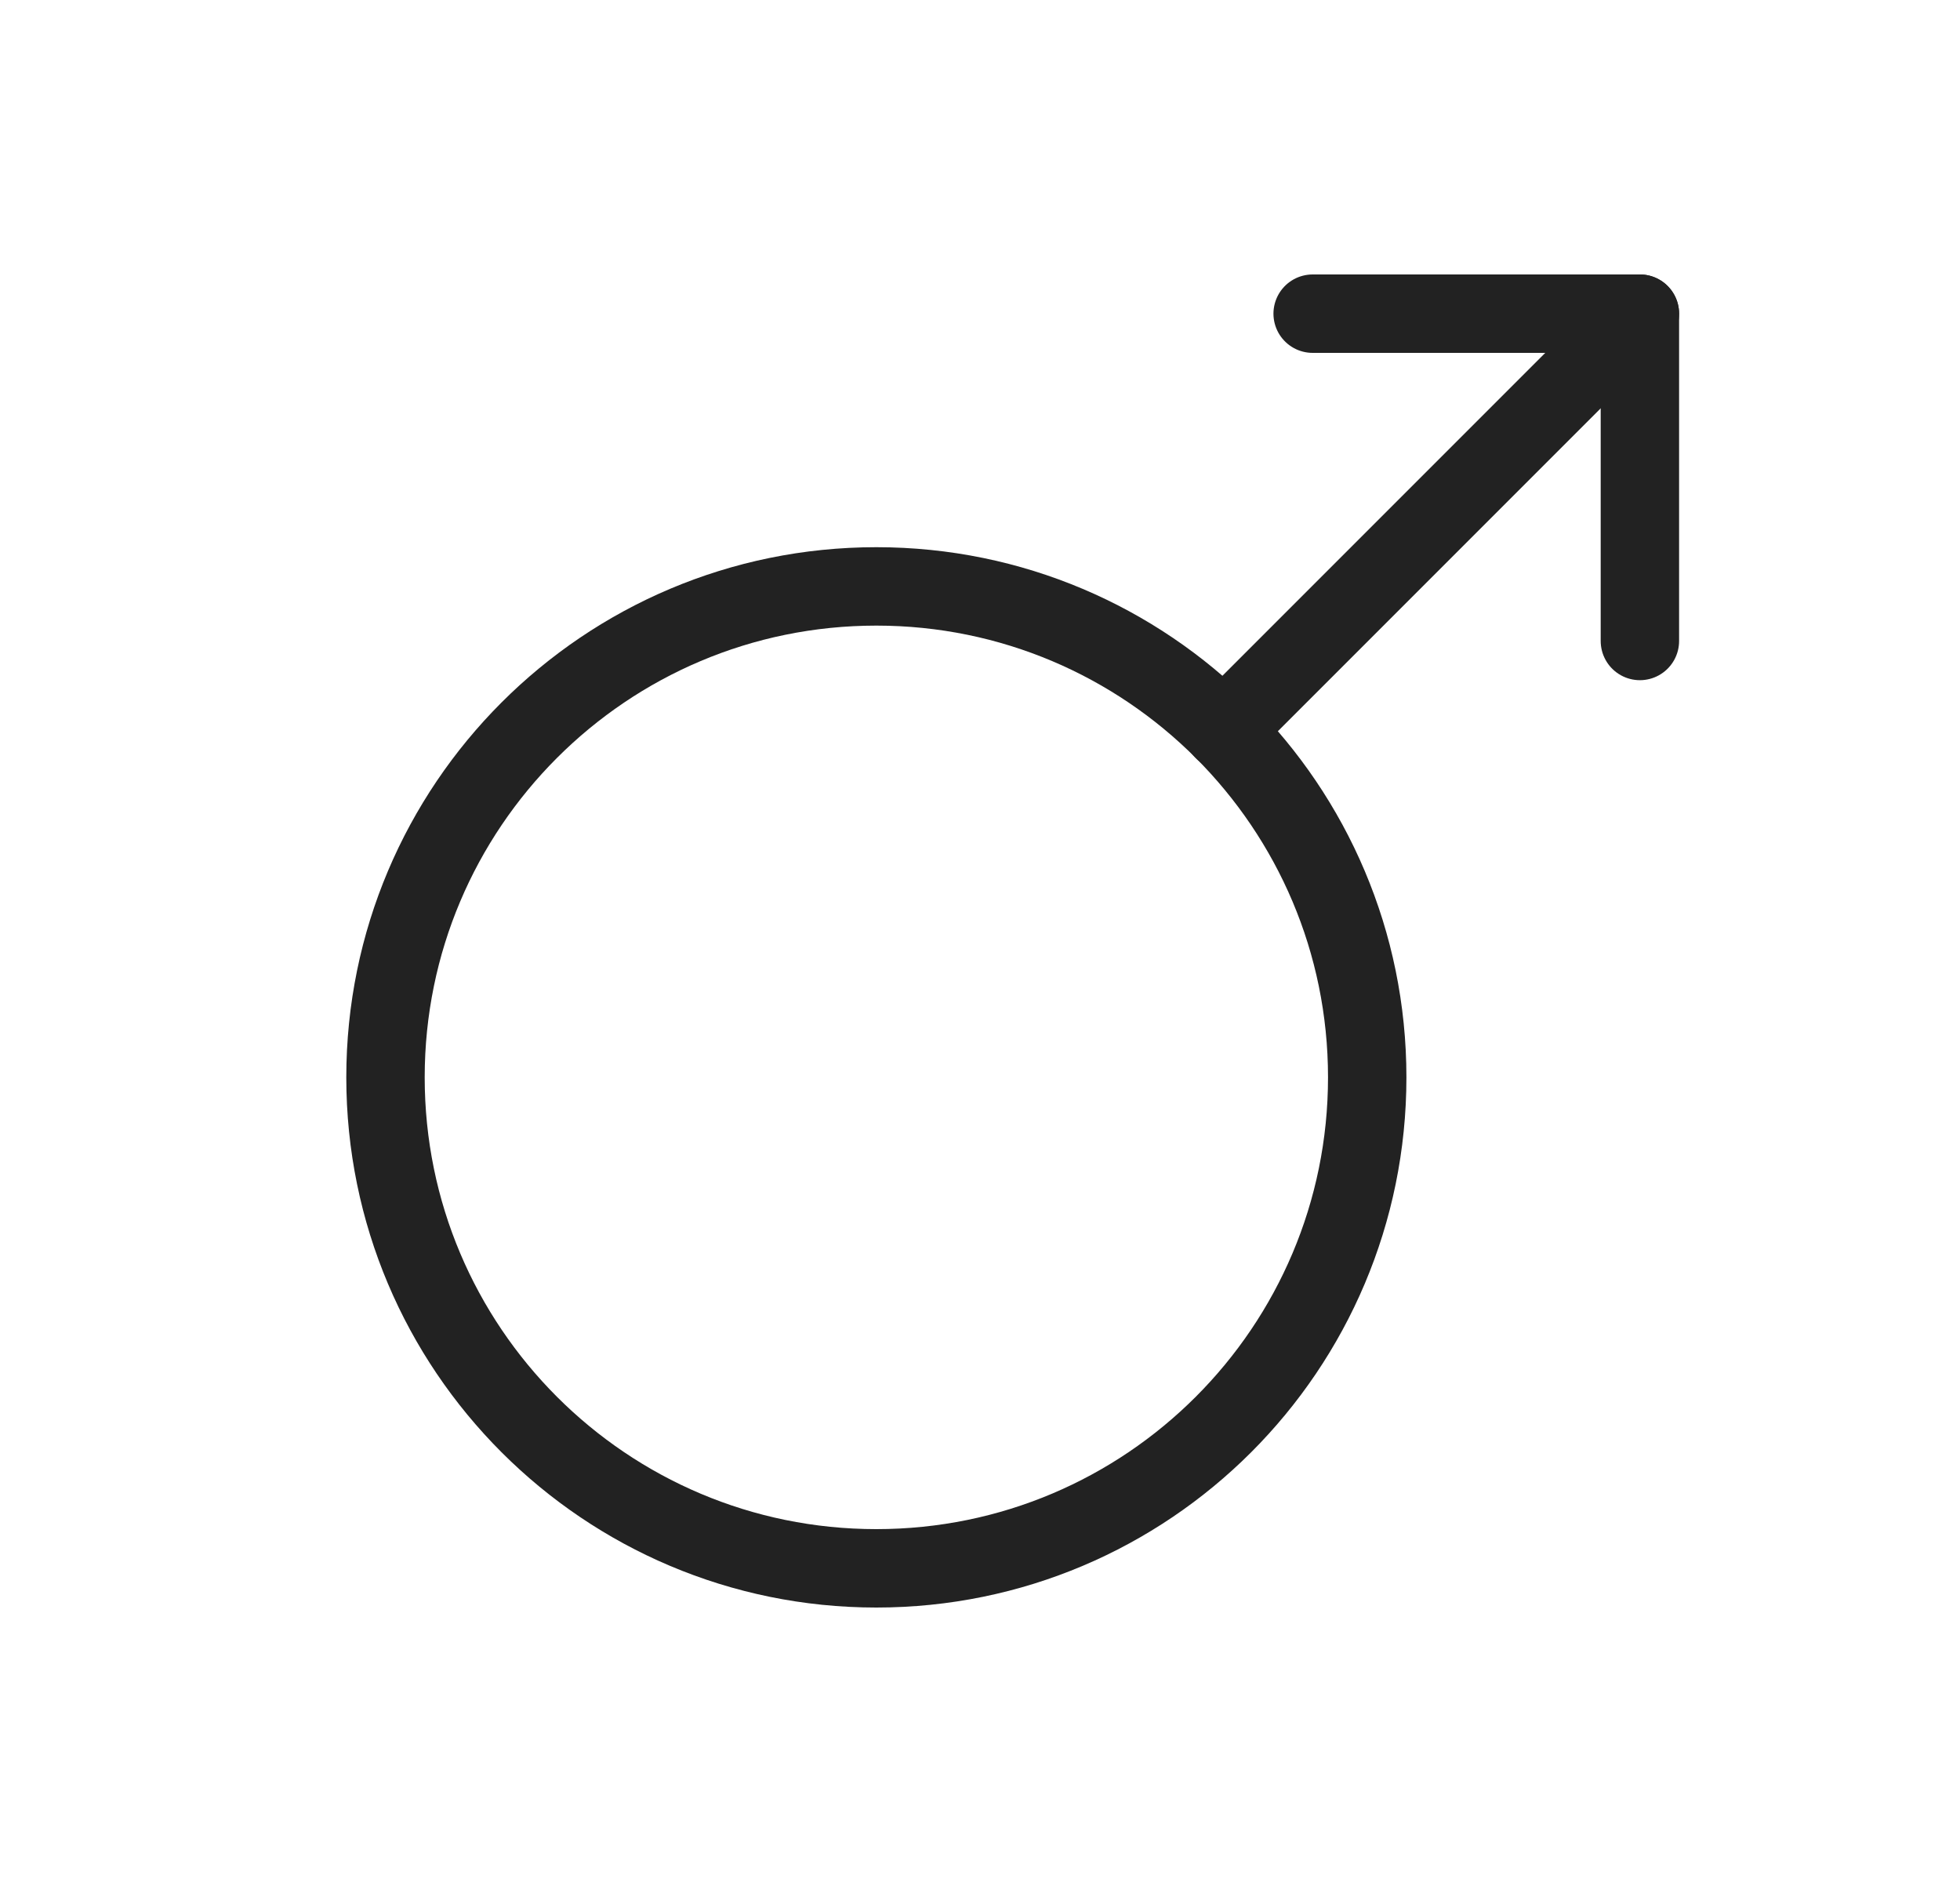<svg width="25" height="24" viewBox="0 0 25 24" fill="none" xmlns="http://www.w3.org/2000/svg">
<path d="M11.178 20C14.636 20 17.439 17.197 17.439 13.739C17.439 10.281 14.636 7.478 11.178 7.478C7.72 7.478 4.917 10.281 4.917 13.739C4.917 17.197 7.72 20 11.178 20Z" stroke="#222222" stroke-linecap="round" stroke-linejoin="round"/>
<path d="M15.604 9.313L20.917 4" stroke="#222222" stroke-linecap="round" stroke-linejoin="round"/>
<path d="M16.743 4H20.917V8.174" stroke="#222222" stroke-linecap="round" stroke-linejoin="round"/>
</svg>
